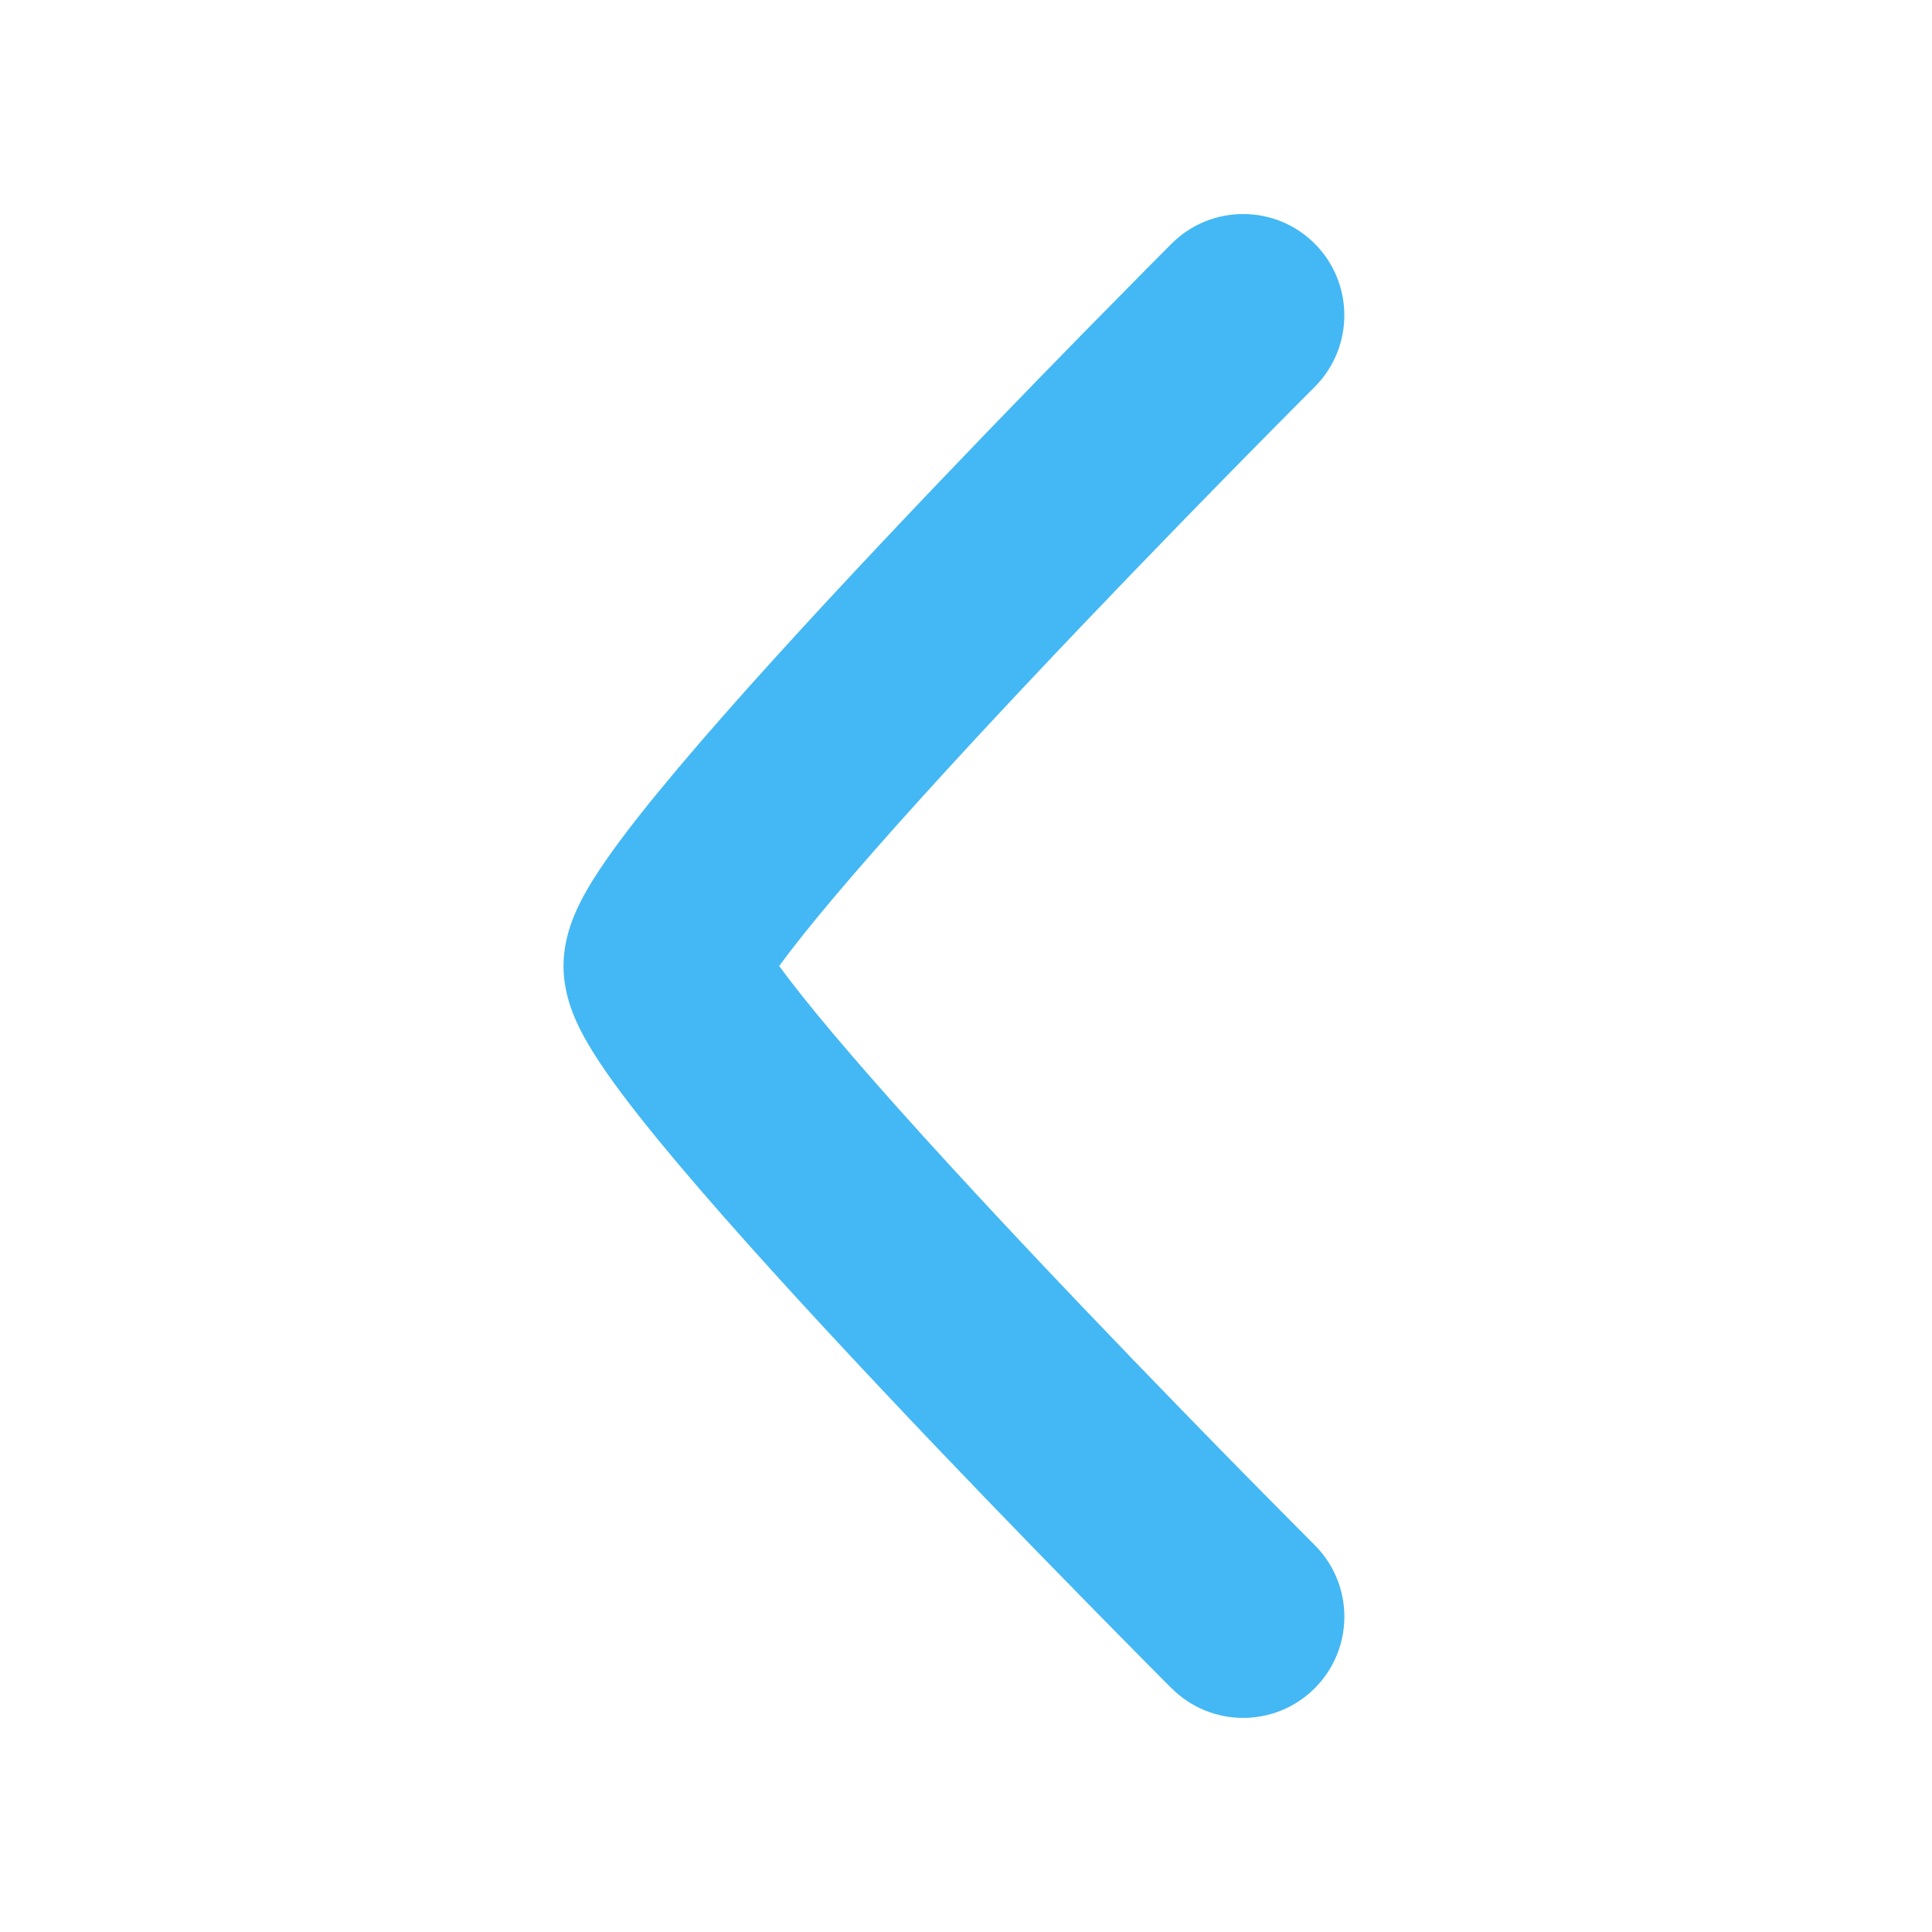 <svg width="24" height="24" viewBox="0 0 24 24" fill="none" xmlns="http://www.w3.org/2000/svg">
<path fill-rule="evenodd" clip-rule="evenodd" d="M16.332 3.027C15.841 2.536 15.045 2.536 14.554 3.027L15.332 3.806C14.554 3.027 14.554 3.027 14.554 3.027L14.471 3.11L14.241 3.342C14.043 3.542 13.761 3.828 13.422 4.173C12.745 4.865 11.84 5.797 10.935 6.76C10.032 7.719 9.115 8.721 8.419 9.548C8.073 9.959 7.763 10.347 7.534 10.677C7.421 10.839 7.309 11.013 7.221 11.184C7.161 11.302 7 11.617 7 12C7 12.383 7.161 12.698 7.221 12.815C7.309 12.986 7.421 13.16 7.534 13.323C7.763 13.652 8.073 14.041 8.419 14.452C9.115 15.278 10.032 16.281 10.935 17.24C11.84 18.203 12.745 19.135 13.422 19.826C13.761 20.172 14.043 20.458 14.241 20.658L14.471 20.89L14.552 20.971L14.554 20.972C14.554 20.972 14.554 20.972 15.443 20.083L16.332 19.194L16.253 19.115L16.027 18.887C15.832 18.691 15.553 18.408 15.218 18.067C14.548 17.382 13.656 16.463 12.766 15.517C11.872 14.567 10.993 13.605 10.342 12.832C10.064 12.502 9.841 12.221 9.679 12C9.841 11.779 10.064 11.498 10.342 11.168C10.993 10.395 11.872 9.433 12.766 8.483C13.656 7.537 14.548 6.617 15.218 5.933C15.553 5.591 15.832 5.309 16.027 5.112L16.253 4.885L16.331 4.807C16.822 4.316 16.823 3.519 16.332 3.027ZM9.456 12.338C9.443 12.37 9.438 12.372 9.456 12.338C9.456 12.337 9.455 12.338 9.456 12.338ZM16.332 20.972C16.823 20.481 16.823 19.685 16.332 19.194L15.443 20.083L14.554 20.972C15.045 21.463 15.841 21.463 16.332 20.972Z" fill="#43B8F4"/>
</svg>
